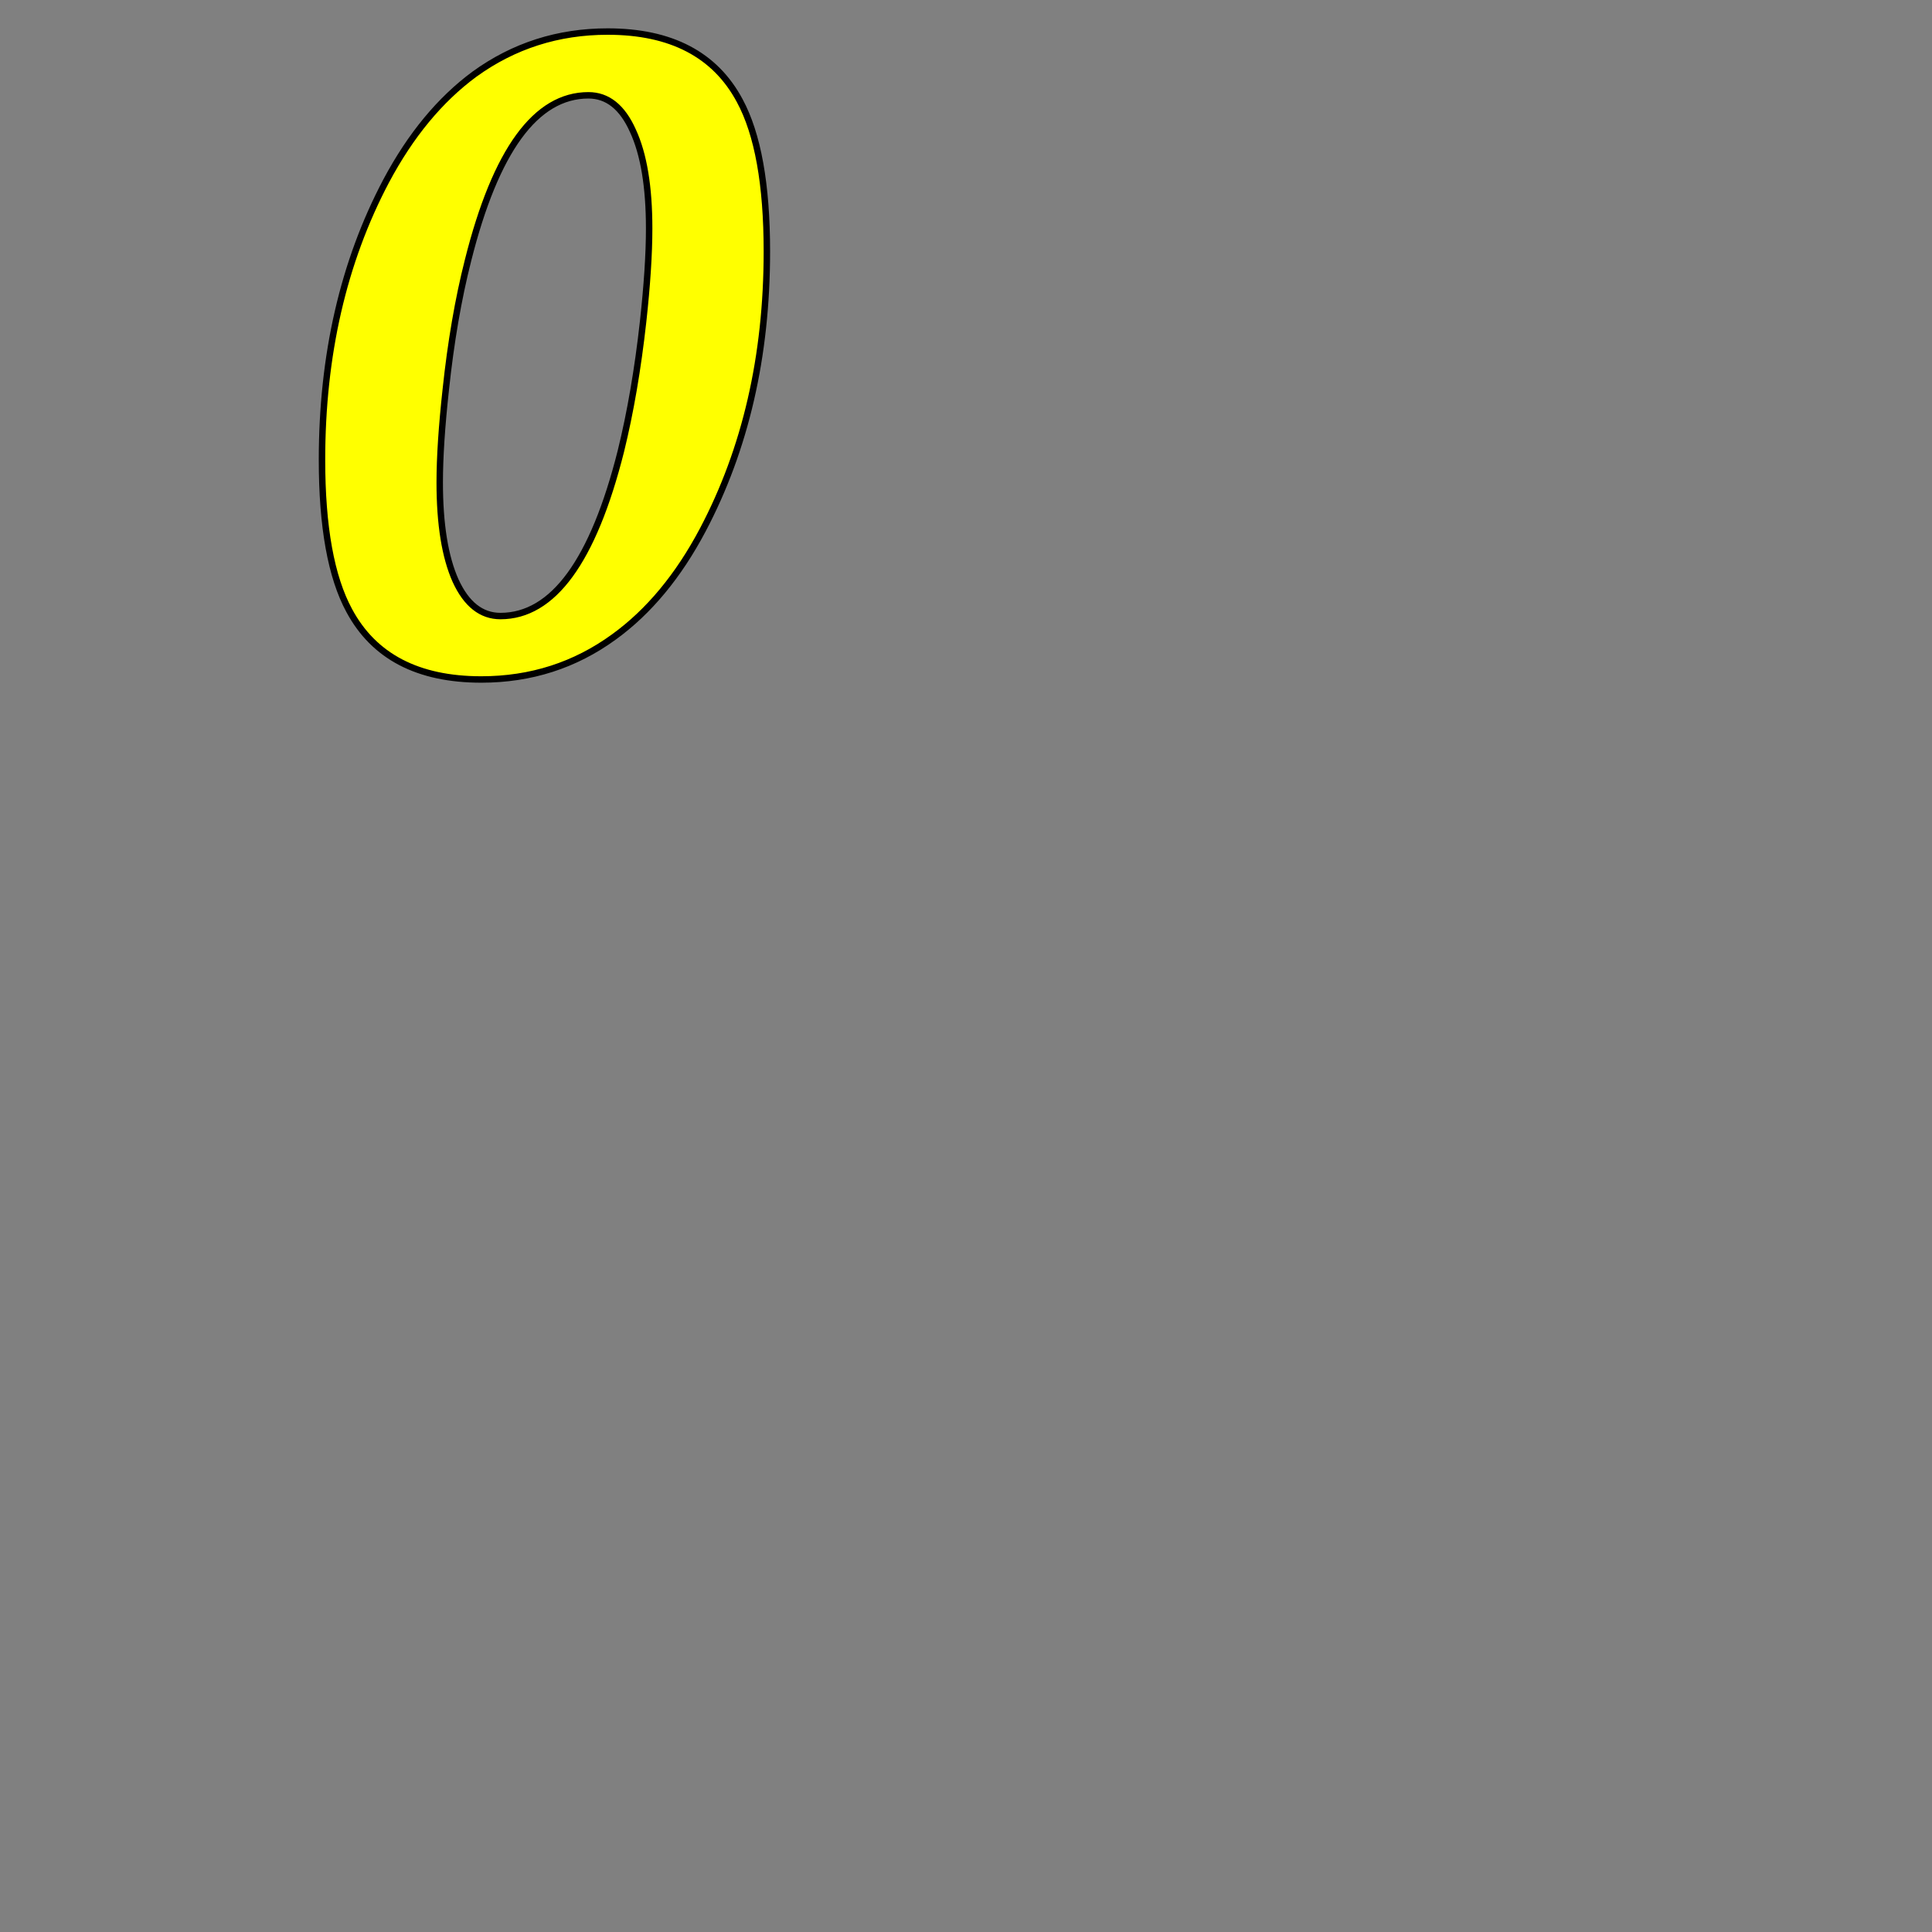 <svg 
    version="1.1" 
	xmlns="http://www.w3.org/2000/svg" 
	xmlns:xlink="http://www.w3.org/1999/xlink" 
	width="300" 
	height="300">

	<rect width="100%" height="100%" fill="#808080" stroke="none"/>

	<g fill="#ffff00" 
	fill-rule="nonzero" 
	stroke="#000000" 
	stroke-width="1" 
	stroke-linecap="butt" 
	stroke-linejoin="miter" 
	stroke-miterlimit="10" 
	stroke-dasharray="" 
	stroke-dashoffset="0" 
	font-family="none" 
	font-weight="none" 
	font-size="none" 
	text-anchor="none" 
	style="mix-blend-mode: normal">

		<g><path id="letter" d="

	        M77.71,95.66
			c-2.967,0 -5.29,-1.833 -6.97,-5.5
			c-1.64,-3.673 -2.46,-8.753 -2.46,-15.24
			c0,-3.907 0.313,-8.71 0.94,-14.41
			c0.78,-7.387 1.933,-14.087 3.46,-20.1
			c4.293,-17.073 10.523,-25.61 18.69,-25.61
			c2.967,0 5.27,1.837 6.91,5.51
			c1.68,3.633 2.52,8.693 2.52,15.18
			c0,3.947 -0.313,8.77 -0.94,14.47
			c-0.82,7.387 -1.97,14.087 -3.45,20.1
			c-4.3,17.067 -10.533,25.6 -18.7,25.6z

			M94.36,4.9
			c-7.7,0 -14.597,2.207 -20.69,6.62
			c-5.353,3.947 -9.923,9.477 -13.71,16.59
			c-6.64,12.573 -9.96,27.007 -9.96,43.3
			c0,10.387 1.407,18.18 4.22,23.38
			c3.827,7.147 10.663,10.72 20.51,10.72
			c7.693,0 14.567,-2.207 20.62,-6.62v0v0
			c5.393,-3.907 9.983,-9.437 13.77,-16.59
			c6.64,-12.573 9.96,-26.987 9.96,-43.24
			c0,-10.427 -1.407,-18.24 -4.22,-23.44
			c-3.827,-7.147 -10.66,-10.72 -20.5,-10.72z">

		    </path>
	    </g>
	</g>
</svg>